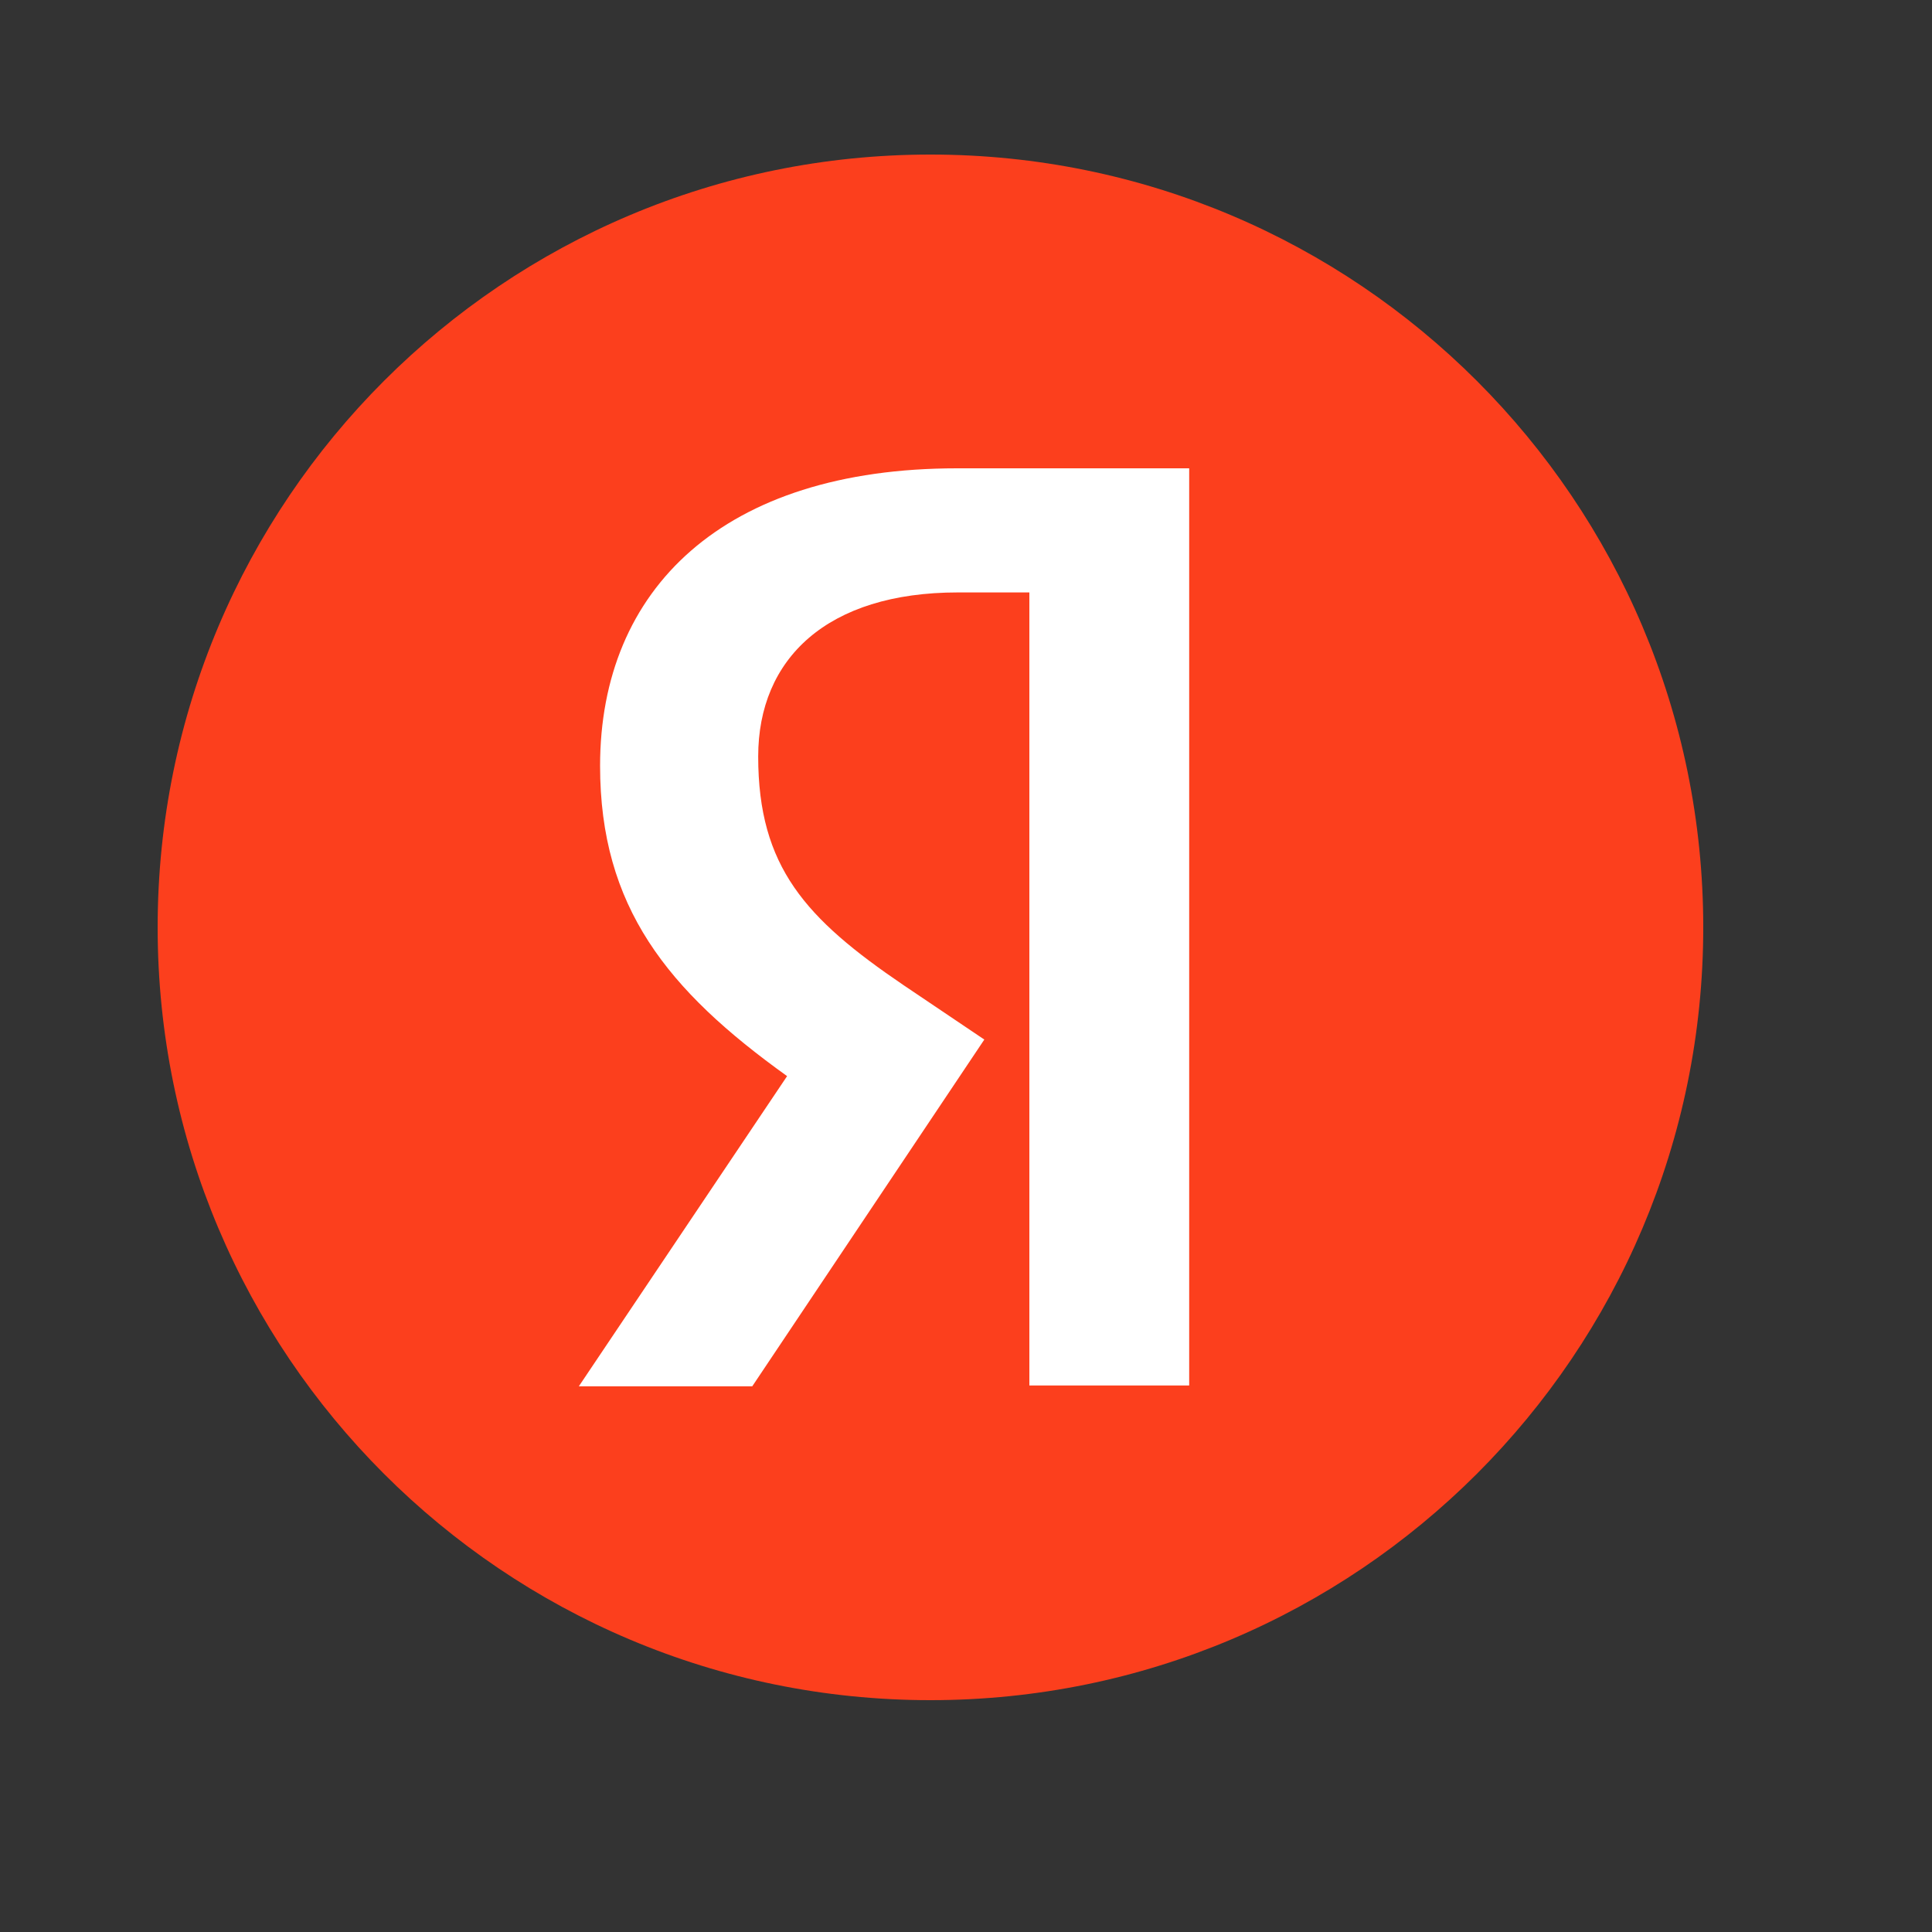 <svg width="25" height="25" fill="none" xmlns="http://www.w3.org/2000/svg"><rect width="100%" height="100%" fill="#333333" stroke="none"/><path d="M2.04 12c0-5.523 4.476-10 10-10 5.522 0 10 4.477 10 10s-4.478 10-10 10c-5.524 0-10-4.477-10-10z" fill="#FC3F1D"/><path d="M13.32 7.666h-.924c-1.694 0-2.585.858-2.585 2.123 0 1.43.616 2.1 1.881 2.959l1.045.704-3.003 4.487H7.49l2.695-4.014c-1.55-1.111-2.42-2.19-2.42-4.015 0-2.288 1.595-3.85 4.62-3.85h3.003v11.868H13.32V7.666z" fill="#fff"/></svg>
